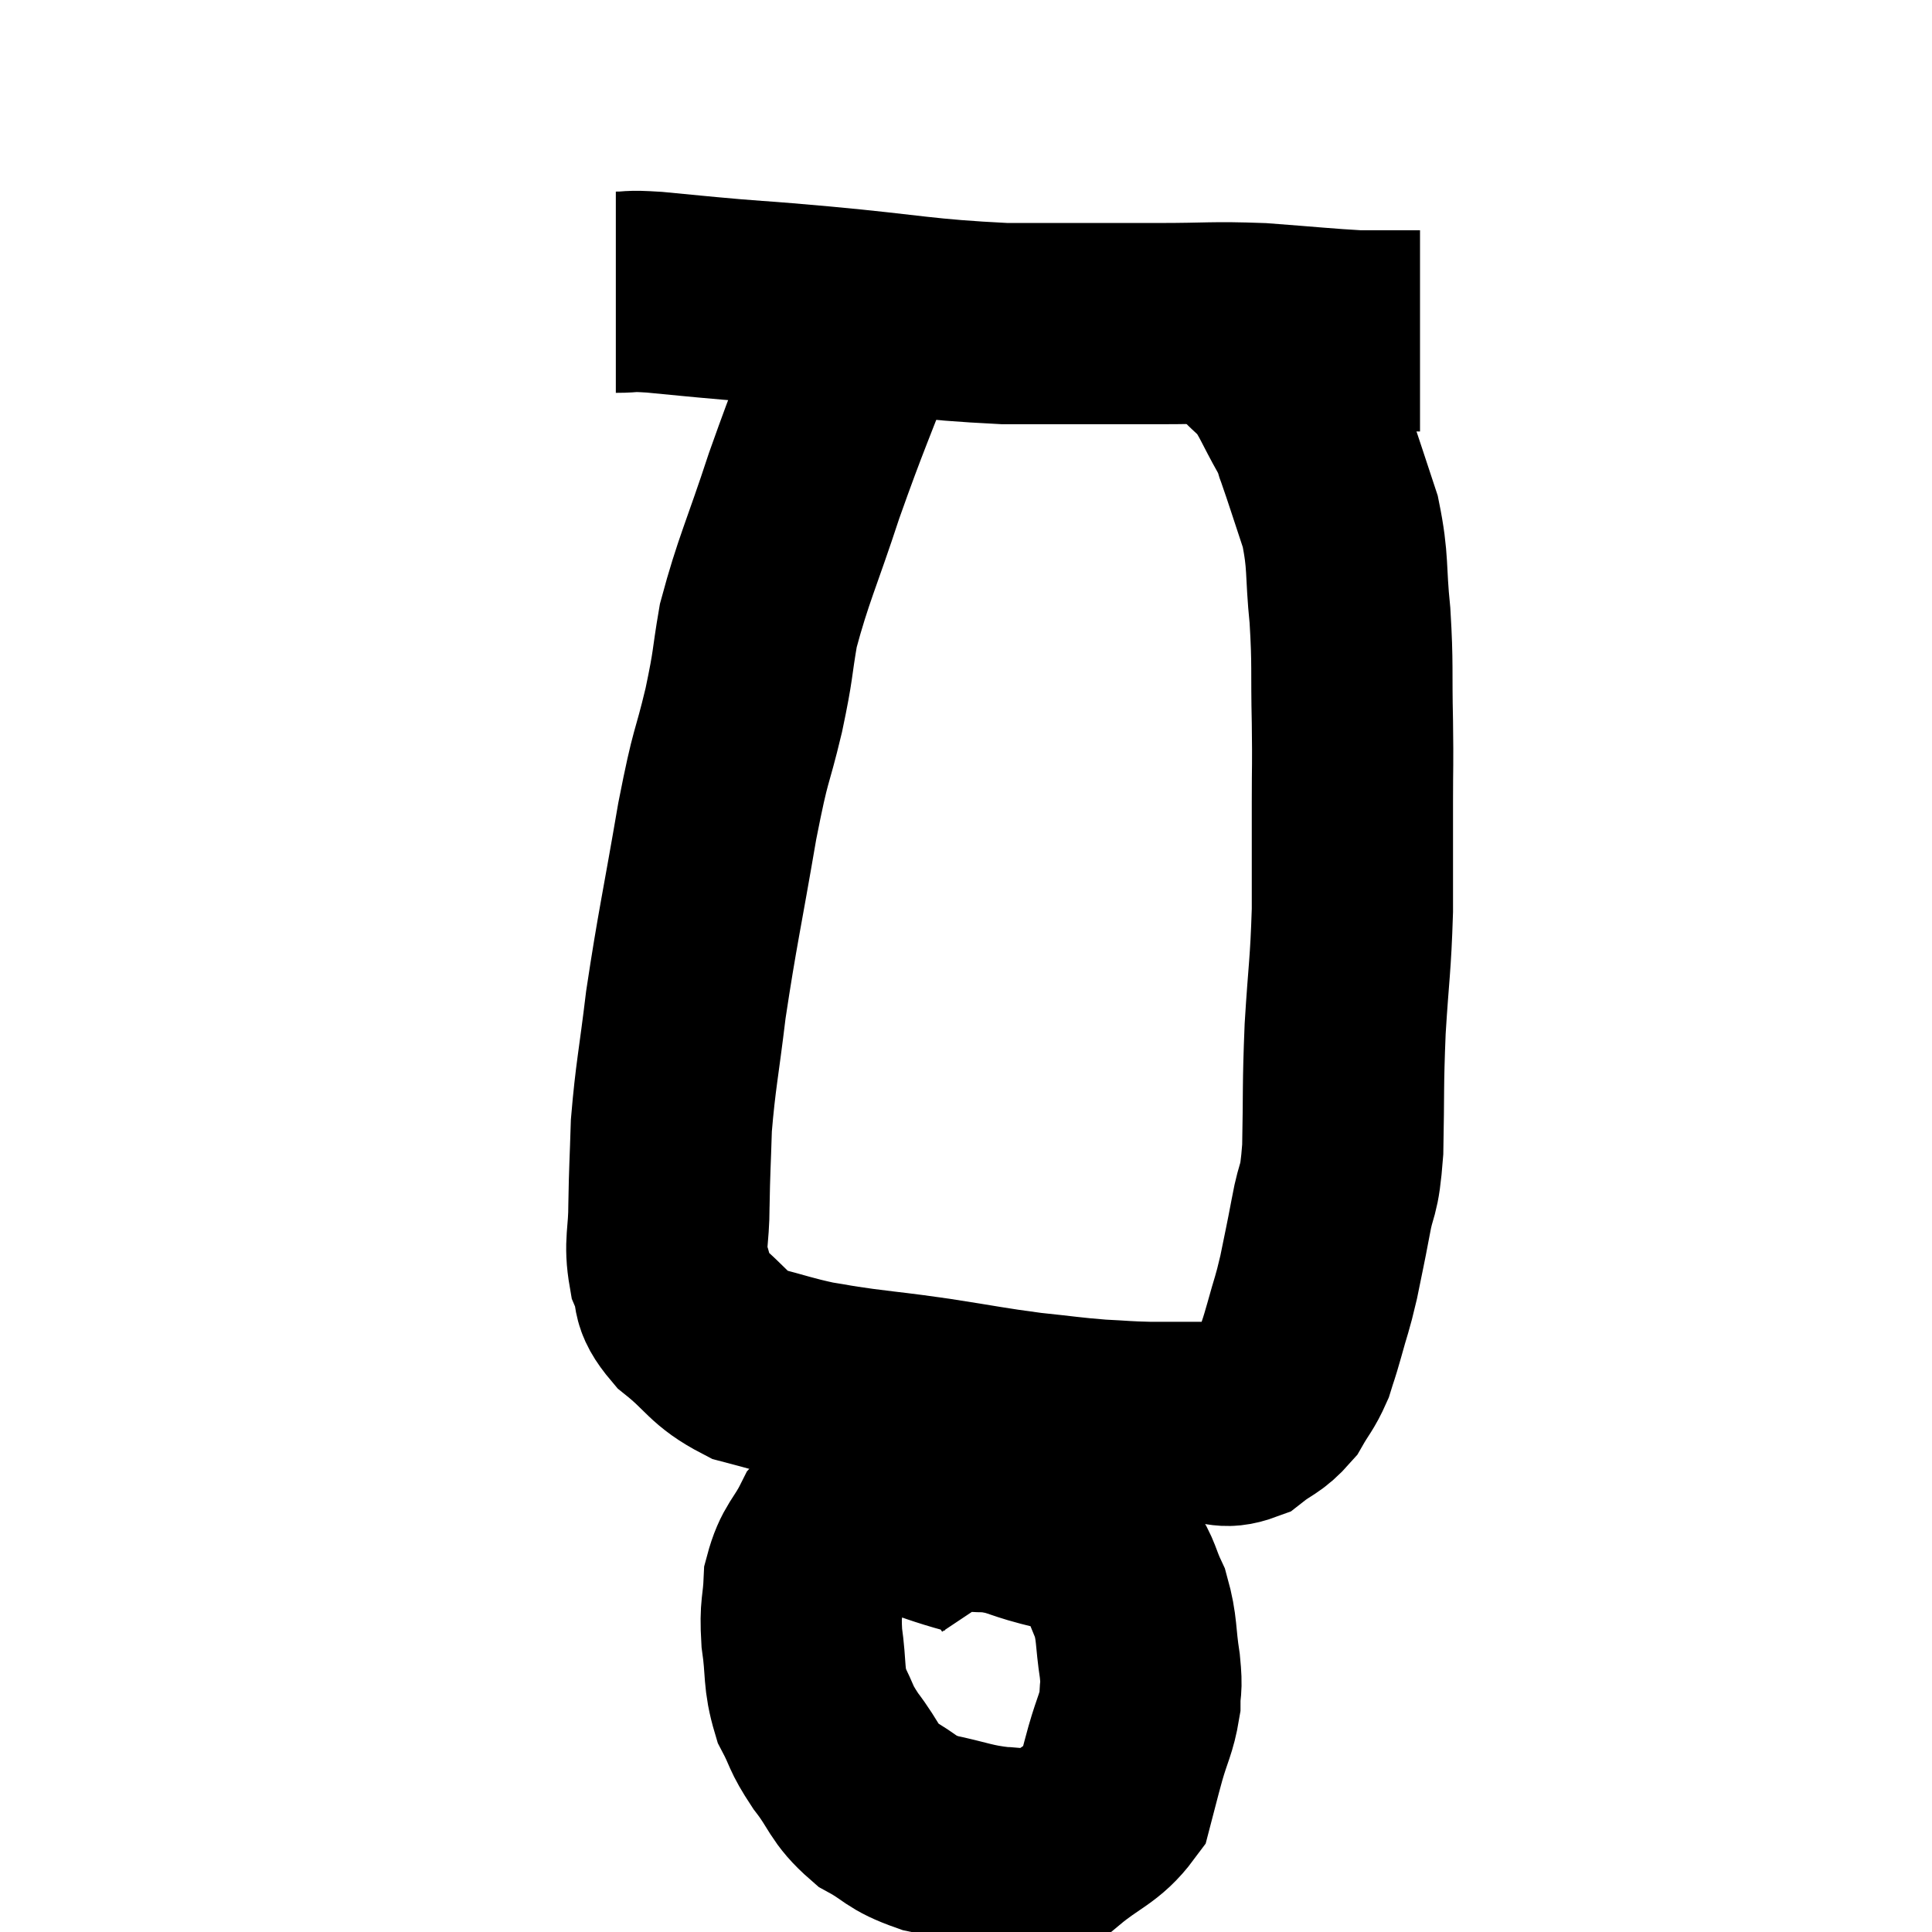 <svg width="48" height="48" viewBox="0 0 48 48" xmlns="http://www.w3.org/2000/svg"><path d="M 15.3 7.26 C 15.78 7.26, 15.54 7.215, 16.26 7.26 C 17.22 7.35, 17.145 7.35, 18.18 7.44 C 19.29 7.53, 18.705 7.47, 20.4 7.62 C 22.68 7.83, 22.86 7.935, 24.96 8.04 C 26.88 8.04, 27.21 8.04, 28.8 8.04 C 30.06 8.04, 30.09 7.995, 31.32 8.04 C 32.52 8.13, 32.925 8.175, 33.72 8.22 C 34.11 8.22, 34.11 8.22, 34.5 8.22 C 34.89 8.22, 35.085 8.22, 35.28 8.22 L 35.28 8.22" fill="none" stroke="black" stroke-width="5"></path><path d="M 21.48 8.1 C 20.73 10.08, 20.64 10.2, 19.98 12.06 C 19.41 13.8, 19.215 14.145, 18.84 15.54 C 18.66 16.59, 18.735 16.425, 18.48 17.64 C 18.15 19.02, 18.18 18.57, 17.82 20.4 C 17.43 22.68, 17.325 23.07, 17.04 24.96 C 16.86 26.46, 16.785 26.715, 16.68 27.96 C 16.65 28.95, 16.635 29.04, 16.62 29.94 C 16.62 30.75, 16.5 30.87, 16.62 31.56 C 16.86 32.13, 16.605 32.115, 17.1 32.7 C 17.85 33.3, 17.82 33.495, 18.6 33.9 C 19.41 34.11, 19.53 34.17, 20.22 34.32 C 20.79 34.41, 20.61 34.395, 21.36 34.5 C 22.29 34.62, 22.17 34.59, 23.22 34.74 C 24.39 34.92, 24.54 34.965, 25.56 35.1 C 26.43 35.19, 26.55 35.22, 27.3 35.28 C 27.93 35.31, 27.915 35.325, 28.56 35.34 C 29.22 35.34, 29.31 35.34, 29.88 35.34 C 30.36 35.34, 30.39 35.505, 30.84 35.34 C 31.26 35.01, 31.35 35.055, 31.68 34.68 C 31.92 34.26, 31.98 34.245, 32.16 33.84 C 32.28 33.45, 32.25 33.585, 32.4 33.06 C 32.58 32.4, 32.595 32.445, 32.76 31.74 C 32.91 30.99, 32.91 31.035, 33.06 30.24 C 33.21 29.4, 33.27 29.73, 33.36 28.56 C 33.39 27.06, 33.36 27.045, 33.42 25.56 C 33.51 24.09, 33.555 24.03, 33.6 22.62 C 33.6 21.27, 33.6 21.09, 33.6 19.92 C 33.6 18.93, 33.615 19.095, 33.6 17.94 C 33.57 16.62, 33.615 16.545, 33.54 15.3 C 33.42 14.13, 33.51 13.995, 33.3 12.96 C 33 12.06, 32.91 11.76, 32.7 11.16 C 32.58 10.86, 32.715 11.055, 32.46 10.56 C 32.07 9.87, 32.025 9.675, 31.68 9.18 C 31.38 8.88, 31.26 8.805, 31.08 8.58 C 31.02 8.43, 30.99 8.355, 30.96 8.28 C 30.96 8.28, 30.96 8.28, 30.96 8.28 L 30.96 8.28" fill="none" stroke="black" stroke-width="5"></path><path d="M 24.12 38.1 C 22.89 37.77, 22.53 37.47, 21.66 37.44 C 21.15 37.71, 21.06 37.515, 20.64 37.98 C 20.31 38.64, 20.16 38.625, 19.98 39.3 C 19.95 39.99, 19.875 39.915, 19.92 40.68 C 20.04 41.52, 19.95 41.655, 20.16 42.36 C 20.46 42.93, 20.355 42.885, 20.76 43.5 C 21.27 44.16, 21.195 44.31, 21.78 44.82 C 22.44 45.18, 22.335 45.27, 23.1 45.54 C 23.97 45.72, 24.06 45.81, 24.84 45.9 C 25.53 45.9, 25.515 46.2, 26.22 45.9 C 26.94 45.3, 27.225 45.285, 27.66 44.7 C 27.81 44.13, 27.795 44.16, 27.96 43.56 C 28.14 42.93, 28.23 42.84, 28.32 42.3 C 28.32 41.85, 28.38 42.015, 28.32 41.4 C 28.2 40.62, 28.26 40.485, 28.08 39.84 C 27.84 39.33, 27.885 39.24, 27.6 38.82 C 27.27 38.49, 27.345 38.385, 26.94 38.16 C 26.46 38.04, 26.565 38.07, 25.98 37.92 C 25.29 37.74, 25.29 37.65, 24.6 37.56 C 23.91 37.56, 23.685 37.455, 23.22 37.56 C 22.98 37.77, 23.04 37.755, 22.74 37.98 L 22.02 38.46" fill="none" stroke="black" stroke-width="5"></path></svg>